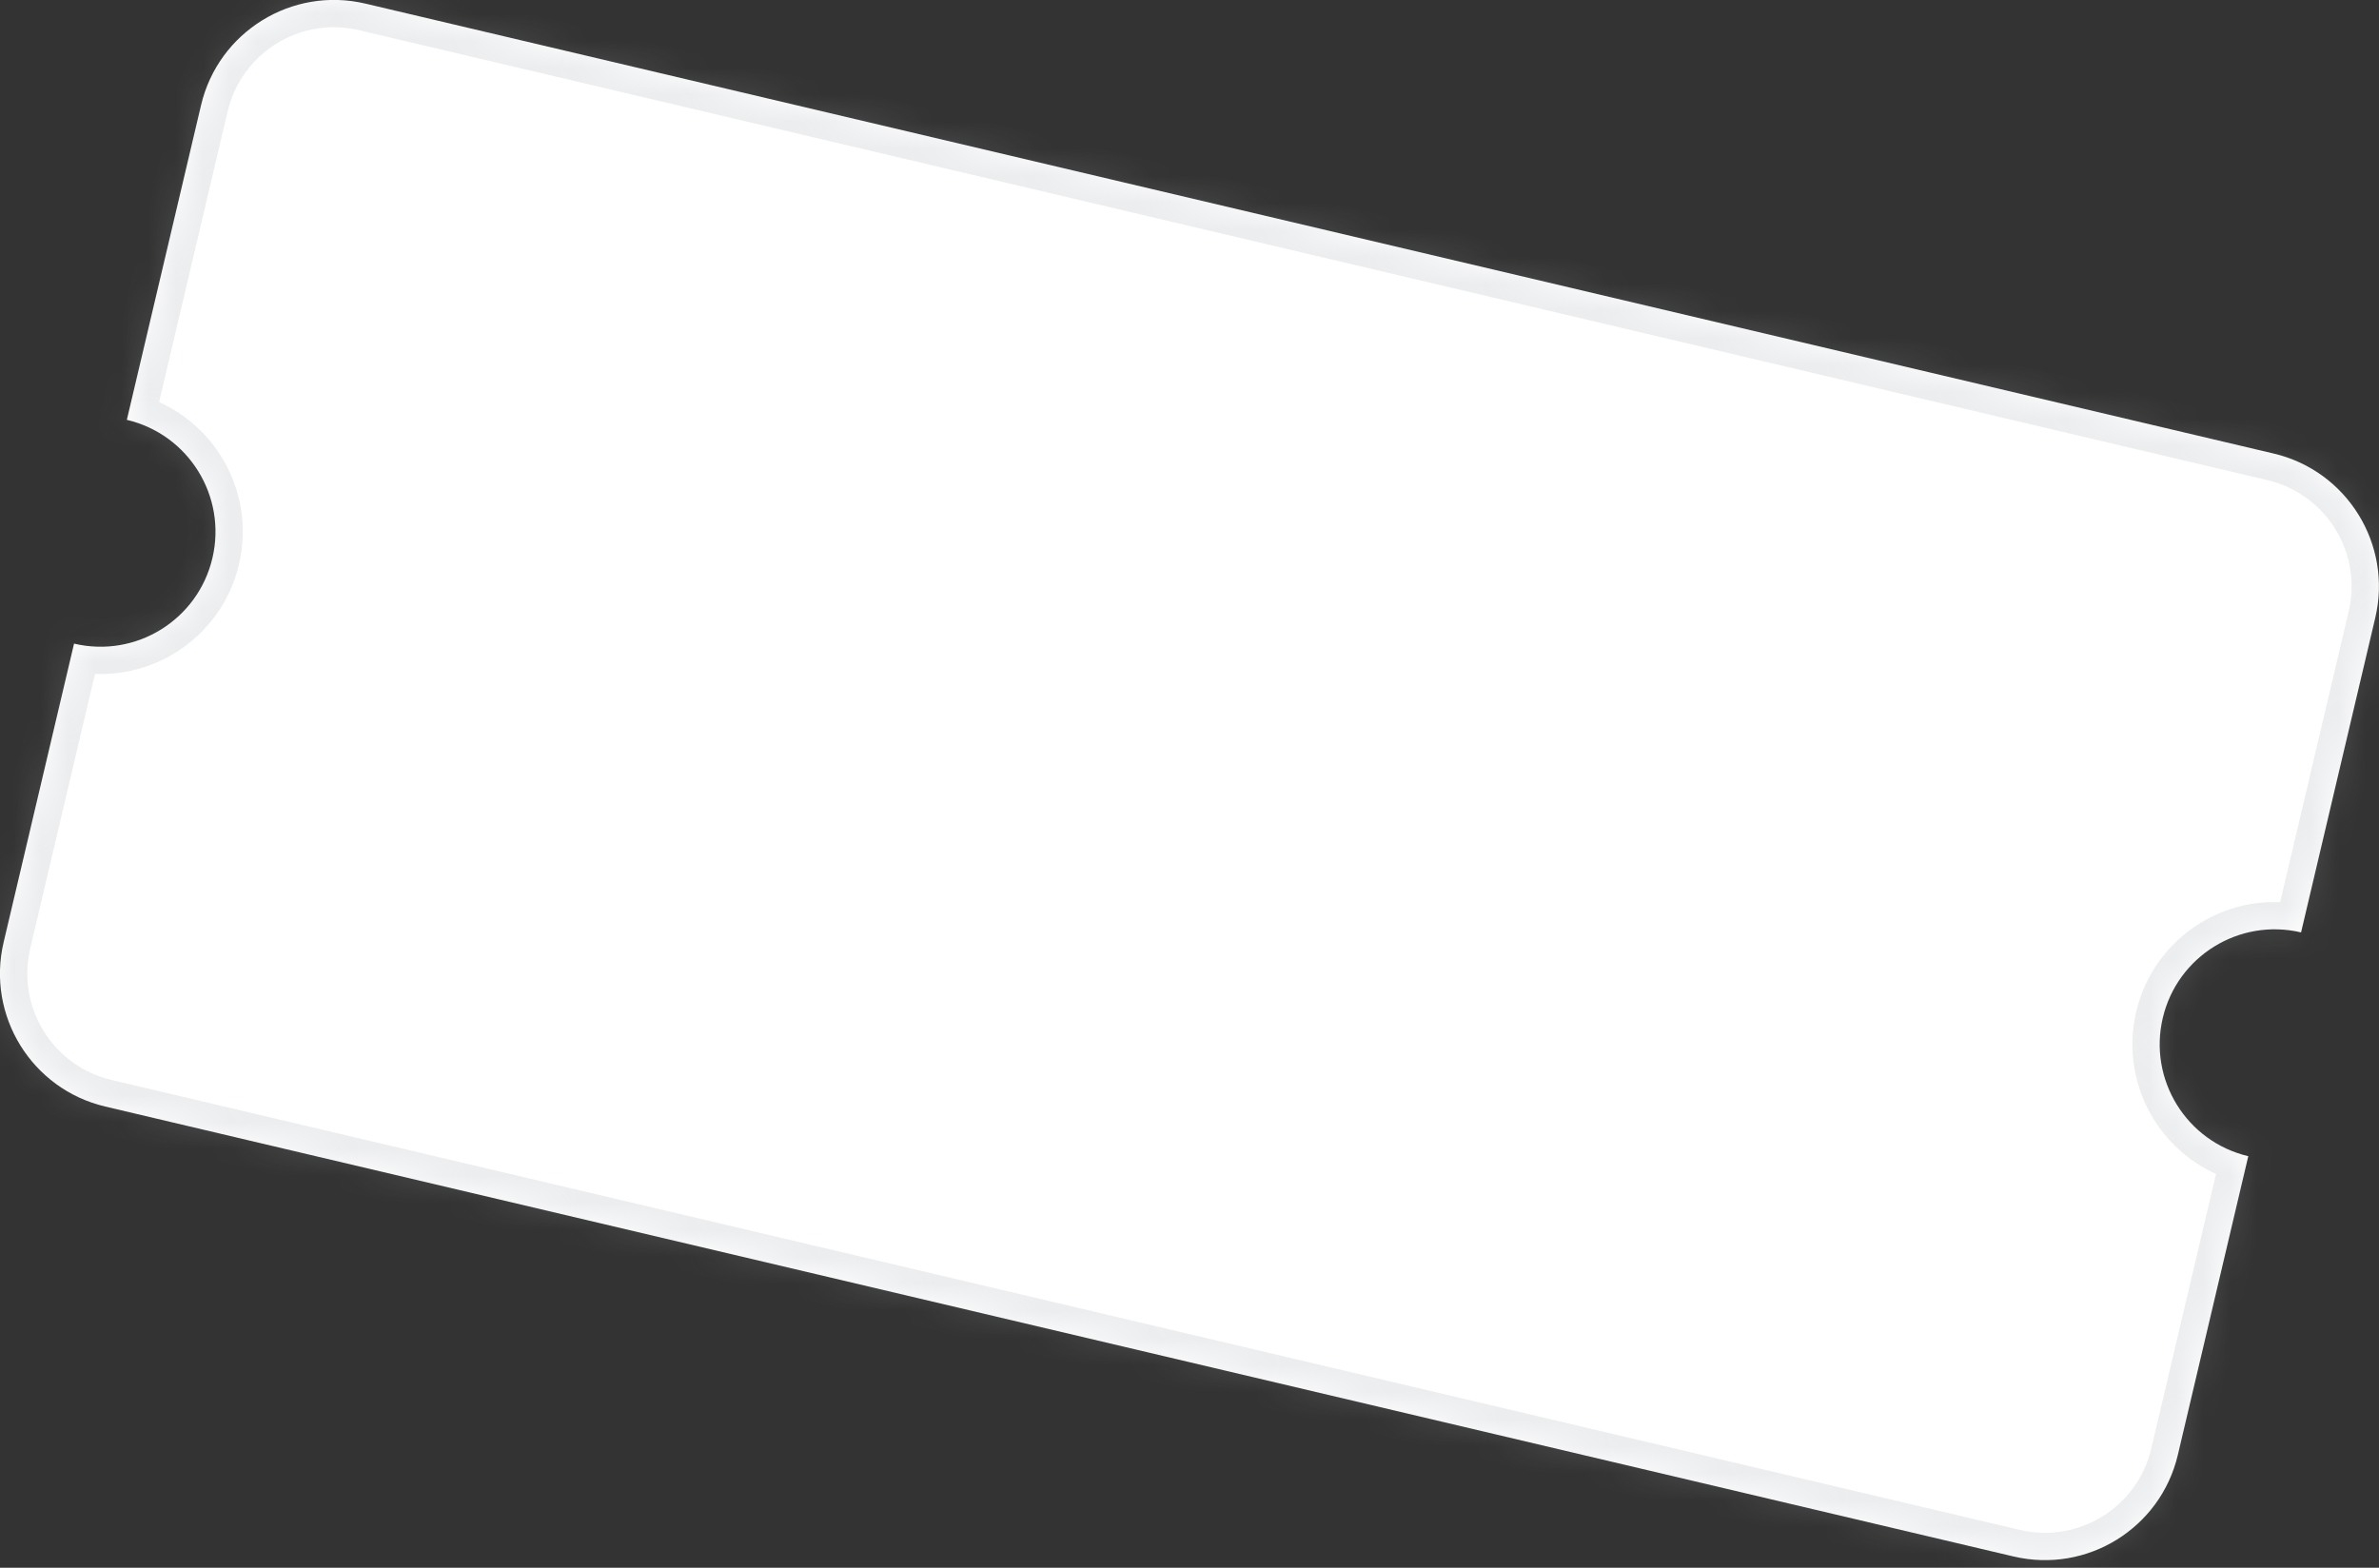 <svg width="88" height="58" viewBox="0 0 88 58" fill="none" xmlns="http://www.w3.org/2000/svg">
<rect x="0" y="0" width="88" height="58" fill="#333333" stroke="none"/>
<mask id="path-1-inside-1_2713_30239" fill="white">
<path fill-rule="evenodd" clip-rule="evenodd" d="M7.437 3.891C8.077 1.175 10.798 -0.507 13.514 0.133L84.104 16.779C86.82 17.419 88.502 20.14 87.862 22.856L85.117 34.495C82.831 33.957 80.541 35.373 80.002 37.659C79.463 39.945 80.879 42.235 83.165 42.774L80.559 53.825C79.919 56.541 77.198 58.223 74.482 57.583L3.892 40.937C1.176 40.297 -0.506 37.576 0.134 34.861L2.739 23.812C2.74 23.812 2.741 23.812 2.741 23.812C5.027 24.352 7.318 22.935 7.857 20.649C8.396 18.363 6.98 16.072 4.694 15.533C4.693 15.533 4.692 15.533 4.692 15.533L7.437 3.891Z"/>
</mask>
<path fill-rule="evenodd" clip-rule="evenodd" d="M7.437 3.891C8.077 1.175 10.798 -0.507 13.514 0.133L84.104 16.779C86.82 17.419 88.502 20.14 87.862 22.856L85.117 34.495C82.831 33.957 80.541 35.373 80.002 37.659C79.463 39.945 80.879 42.235 83.165 42.774L80.559 53.825C79.919 56.541 77.198 58.223 74.482 57.583L3.892 40.937C1.176 40.297 -0.506 37.576 0.134 34.861L2.739 23.812C2.74 23.812 2.741 23.812 2.741 23.812C5.027 24.352 7.318 22.935 7.857 20.649C8.396 18.363 6.98 16.072 4.694 15.533C4.693 15.533 4.692 15.533 4.692 15.533L7.437 3.891Z" fill="white"/>
<path d="M85.117 34.495L84.885 35.479L85.869 35.71L86.101 34.727L85.117 34.495ZM83.165 42.774L84.148 43.006L84.38 42.023L83.397 41.791L83.165 42.774ZM74.482 57.583L74.714 56.6L74.482 57.583ZM3.892 40.937L3.66 41.921L3.892 40.937ZM0.134 34.861L1.117 35.092L0.134 34.861ZM2.739 23.812L2.971 22.828L1.988 22.597L1.756 23.58L2.739 23.812ZM4.692 15.533L3.708 15.301L3.476 16.284L4.46 16.516L4.692 15.533ZM13.745 -0.85C10.487 -1.619 7.222 0.4 6.453 3.659L8.42 4.123C8.933 1.95 11.109 0.604 13.282 1.117L13.745 -0.85ZM84.336 15.796L13.745 -0.85L13.282 1.117L83.872 17.763L84.336 15.796ZM88.845 23.088C89.614 19.829 87.595 16.564 84.336 15.796L83.872 17.763C86.045 18.275 87.391 20.451 86.878 22.624L88.845 23.088ZM86.101 34.727L88.845 23.088L86.878 22.624L84.134 34.263L86.101 34.727ZM80.986 37.891C81.397 36.148 83.143 35.068 84.885 35.479L85.349 33.512C82.52 32.845 79.686 34.598 79.019 37.427L80.986 37.891ZM83.397 41.791C81.654 41.379 80.575 39.633 80.986 37.891L79.019 37.427C78.352 40.256 80.104 43.09 82.933 43.758L83.397 41.791ZM81.542 54.057L84.148 43.006L82.181 42.542L79.576 53.593L81.542 54.057ZM74.25 58.566C77.509 59.335 80.774 57.316 81.542 54.057L79.576 53.593C79.063 55.766 76.887 57.112 74.714 56.6L74.25 58.566ZM3.66 41.921L74.25 58.566L74.714 56.6L4.124 39.954L3.66 41.921ZM-0.849 34.629C-1.618 37.887 0.401 41.152 3.66 41.921L4.124 39.954C1.951 39.441 0.605 37.265 1.117 35.092L-0.849 34.629ZM1.756 23.58L-0.849 34.629L1.117 35.092L3.723 24.044L1.756 23.58ZM2.973 22.829C2.973 22.829 2.973 22.829 2.972 22.829C2.972 22.829 2.972 22.828 2.971 22.828L2.507 24.795C2.508 24.795 2.508 24.796 2.508 24.796C2.509 24.796 2.509 24.796 2.509 24.796L2.973 22.829ZM6.874 20.417C6.462 22.16 4.716 23.24 2.973 22.829L2.509 24.796C5.339 25.463 8.173 23.71 8.84 20.881L6.874 20.417ZM4.462 16.517C6.205 16.928 7.285 18.674 6.874 20.417L8.84 20.881C9.508 18.052 7.755 15.217 4.925 14.55L4.462 16.517ZM4.46 16.516C4.46 16.516 4.46 16.516 4.46 16.516C4.46 16.516 4.46 16.516 4.46 16.516C4.46 16.516 4.46 16.516 4.46 16.516C4.46 16.516 4.46 16.516 4.46 16.516C4.46 16.516 4.46 16.516 4.46 16.516C4.46 16.516 4.46 16.516 4.46 16.516C4.46 16.516 4.46 16.516 4.46 16.516C4.46 16.516 4.46 16.516 4.46 16.516C4.46 16.516 4.46 16.516 4.46 16.516C4.46 16.516 4.46 16.516 4.46 16.516C4.46 16.516 4.46 16.516 4.46 16.516C4.46 16.516 4.46 16.516 4.46 16.516C4.46 16.516 4.46 16.516 4.46 16.516C4.46 16.516 4.46 16.516 4.46 16.516C4.46 16.516 4.46 16.516 4.46 16.516C4.46 16.516 4.46 16.516 4.46 16.516C4.46 16.516 4.46 16.516 4.46 16.516C4.46 16.516 4.46 16.516 4.46 16.516C4.46 16.516 4.46 16.516 4.46 16.516C4.46 16.516 4.46 16.516 4.46 16.516C4.46 16.516 4.46 16.516 4.46 16.516C4.46 16.516 4.46 16.516 4.46 16.516C4.46 16.516 4.46 16.516 4.46 16.516C4.46 16.516 4.46 16.516 4.46 16.516C4.46 16.516 4.46 16.516 4.46 16.516C4.46 16.516 4.46 16.516 4.46 16.516C4.46 16.516 4.46 16.516 4.46 16.516C4.46 16.516 4.46 16.516 4.46 16.516C4.46 16.516 4.46 16.516 4.46 16.516C4.46 16.516 4.46 16.516 4.46 16.516C4.46 16.516 4.46 16.516 4.46 16.516C4.46 16.516 4.46 16.516 4.46 16.516C4.46 16.516 4.46 16.516 4.46 16.516C4.46 16.516 4.46 16.516 4.46 16.516C4.46 16.516 4.46 16.516 4.46 16.516C4.46 16.516 4.46 16.516 4.46 16.516C4.46 16.516 4.46 16.516 4.46 16.516C4.46 16.516 4.46 16.516 4.46 16.516C4.46 16.516 4.46 16.516 4.46 16.516C4.46 16.516 4.46 16.516 4.46 16.516C4.46 16.516 4.46 16.516 4.46 16.516C4.46 16.516 4.46 16.516 4.46 16.516C4.46 16.516 4.46 16.516 4.46 16.516C4.46 16.516 4.46 16.516 4.46 16.516C4.46 16.516 4.46 16.516 4.46 16.516C4.46 16.516 4.46 16.516 4.46 16.516C4.46 16.516 4.46 16.516 4.46 16.516C4.46 16.516 4.46 16.516 4.46 16.516C4.46 16.516 4.46 16.516 4.46 16.516C4.46 16.516 4.46 16.516 4.46 16.516C4.46 16.516 4.46 16.516 4.46 16.516C4.46 16.516 4.46 16.516 4.46 16.516C4.46 16.516 4.46 16.516 4.46 16.516C4.46 16.516 4.46 16.516 4.46 16.516C4.46 16.516 4.46 16.516 4.46 16.516C4.46 16.516 4.46 16.516 4.46 16.516C4.46 16.516 4.46 16.516 4.46 16.516C4.46 16.516 4.46 16.516 4.46 16.516C4.46 16.516 4.46 16.516 4.46 16.516C4.46 16.516 4.46 16.516 4.46 16.516C4.46 16.516 4.46 16.516 4.46 16.516C4.46 16.516 4.46 16.516 4.46 16.516C4.46 16.516 4.46 16.516 4.46 16.516C4.46 16.516 4.46 16.516 4.46 16.516C4.46 16.516 4.46 16.516 4.46 16.516C4.46 16.516 4.46 16.516 4.46 16.516C4.46 16.516 4.46 16.516 4.46 16.516C4.46 16.516 4.46 16.516 4.46 16.516C4.46 16.516 4.46 16.516 4.46 16.516C4.46 16.516 4.46 16.516 4.46 16.516C4.46 16.516 4.46 16.516 4.46 16.516C4.46 16.516 4.46 16.516 4.46 16.516C4.46 16.516 4.46 16.516 4.46 16.516C4.46 16.516 4.46 16.516 4.46 16.516C4.46 16.516 4.46 16.516 4.46 16.516C4.46 16.516 4.46 16.516 4.46 16.516C4.46 16.516 4.46 16.516 4.46 16.516C4.46 16.516 4.46 16.516 4.46 16.516C4.46 16.516 4.46 16.516 4.46 16.516C4.46 16.516 4.46 16.516 4.46 16.516C4.46 16.516 4.46 16.516 4.46 16.516C4.46 16.516 4.46 16.516 4.46 16.516C4.46 16.516 4.46 16.516 4.46 16.516C4.46 16.516 4.46 16.516 4.46 16.516C4.46 16.516 4.46 16.516 4.46 16.516C4.46 16.516 4.46 16.516 4.46 16.516C4.46 16.516 4.46 16.516 4.46 16.516C4.46 16.516 4.46 16.516 4.46 16.516C4.46 16.516 4.46 16.516 4.46 16.516C4.46 16.516 4.46 16.516 4.46 16.516C4.46 16.516 4.46 16.516 4.46 16.516C4.46 16.516 4.46 16.516 4.46 16.516C4.46 16.516 4.46 16.516 4.46 16.516C4.46 16.516 4.46 16.516 4.46 16.516C4.46 16.516 4.46 16.516 4.46 16.516C4.46 16.516 4.46 16.516 4.46 16.516C4.46 16.516 4.46 16.516 4.46 16.516C4.46 16.516 4.46 16.516 4.46 16.516C4.46 16.516 4.46 16.516 4.46 16.516C4.46 16.516 4.46 16.516 4.46 16.516C4.46 16.516 4.46 16.516 4.46 16.516C4.46 16.516 4.46 16.516 4.46 16.516C4.46 16.516 4.46 16.516 4.46 16.516C4.46 16.516 4.46 16.516 4.46 16.516C4.46 16.516 4.46 16.516 4.46 16.516C4.46 16.516 4.46 16.516 4.46 16.516C4.46 16.516 4.46 16.516 4.46 16.516C4.46 16.516 4.46 16.516 4.46 16.516C4.46 16.516 4.46 16.516 4.46 16.516C4.46 16.516 4.46 16.516 4.46 16.516C4.46 16.516 4.46 16.516 4.46 16.516C4.46 16.516 4.46 16.516 4.46 16.516C4.46 16.516 4.46 16.516 4.46 16.516C4.46 16.516 4.46 16.516 4.46 16.516C4.46 16.516 4.46 16.516 4.46 16.516C4.46 16.516 4.46 16.516 4.46 16.516C4.46 16.516 4.46 16.516 4.46 16.516C4.46 16.516 4.46 16.516 4.46 16.516C4.46 16.516 4.46 16.516 4.46 16.516C4.46 16.516 4.46 16.516 4.46 16.516C4.46 16.516 4.46 16.516 4.46 16.516C4.46 16.516 4.46 16.516 4.46 16.516C4.46 16.516 4.46 16.516 4.46 16.516C4.46 16.516 4.46 16.516 4.46 16.516C4.46 16.516 4.46 16.516 4.46 16.516C4.46 16.516 4.46 16.516 4.46 16.516C4.46 16.516 4.46 16.516 4.46 16.516C4.46 16.516 4.46 16.516 4.46 16.516C4.46 16.516 4.46 16.516 4.46 16.516C4.46 16.516 4.46 16.516 4.46 16.516C4.46 16.516 4.46 16.516 4.46 16.516C4.46 16.516 4.46 16.516 4.46 16.516C4.46 16.516 4.46 16.516 4.46 16.516C4.46 16.516 4.46 16.516 4.46 16.516C4.46 16.516 4.46 16.516 4.46 16.516C4.46 16.516 4.46 16.516 4.46 16.516C4.46 16.516 4.46 16.516 4.46 16.516C4.46 16.516 4.46 16.516 4.46 16.516C4.46 16.516 4.46 16.516 4.46 16.516C4.46 16.516 4.46 16.516 4.46 16.516C4.46 16.516 4.46 16.516 4.46 16.516C4.46 16.516 4.46 16.516 4.46 16.516C4.46 16.516 4.46 16.516 4.46 16.516C4.46 16.516 4.46 16.516 4.46 16.516C4.46 16.516 4.46 16.516 4.46 16.516C4.46 16.516 4.46 16.516 4.46 16.516C4.46 16.516 4.46 16.516 4.46 16.516C4.46 16.516 4.46 16.516 4.46 16.516C4.46 16.516 4.46 16.516 4.46 16.516C4.46 16.516 4.46 16.516 4.46 16.516C4.46 16.516 4.46 16.516 4.46 16.516C4.46 16.516 4.46 16.516 4.46 16.516C4.46 16.516 4.46 16.516 4.46 16.516C4.46 16.516 4.46 16.516 4.46 16.516C4.46 16.516 4.46 16.516 4.46 16.516C4.46 16.516 4.46 16.516 4.46 16.516C4.46 16.516 4.46 16.516 4.46 16.516C4.46 16.516 4.46 16.516 4.46 16.516C4.46 16.516 4.46 16.516 4.46 16.516C4.46 16.516 4.46 16.516 4.46 16.516C4.46 16.516 4.46 16.516 4.46 16.516C4.46 16.516 4.46 16.516 4.46 16.516C4.46 16.516 4.46 16.516 4.46 16.516C4.46 16.516 4.46 16.516 4.46 16.516C4.46 16.516 4.46 16.516 4.46 16.516C4.46 16.516 4.46 16.516 4.46 16.516C4.46 16.516 4.46 16.516 4.46 16.516C4.46 16.516 4.46 16.516 4.46 16.516C4.46 16.516 4.46 16.516 4.46 16.516C4.46 16.516 4.46 16.516 4.46 16.516C4.46 16.516 4.46 16.516 4.46 16.516C4.46 16.516 4.46 16.516 4.46 16.516C4.46 16.516 4.46 16.516 4.46 16.516C4.46 16.516 4.46 16.516 4.46 16.516C4.46 16.516 4.46 16.516 4.46 16.516C4.46 16.516 4.46 16.516 4.46 16.516C4.46 16.516 4.46 16.516 4.46 16.516C4.46 16.516 4.46 16.516 4.46 16.516C4.46 16.516 4.46 16.516 4.46 16.516C4.46 16.516 4.46 16.516 4.46 16.516C4.46 16.516 4.46 16.516 4.46 16.516C4.46 16.516 4.46 16.516 4.46 16.516C4.46 16.516 4.46 16.516 4.46 16.516C4.46 16.516 4.46 16.516 4.46 16.516C4.46 16.516 4.46 16.516 4.46 16.516C4.46 16.516 4.46 16.516 4.46 16.516C4.46 16.516 4.46 16.516 4.46 16.516C4.46 16.516 4.46 16.516 4.46 16.516C4.46 16.516 4.46 16.516 4.46 16.516C4.46 16.516 4.46 16.516 4.46 16.516C4.46 16.516 4.46 16.516 4.46 16.516C4.46 16.516 4.46 16.516 4.46 16.516C4.46 16.516 4.46 16.516 4.46 16.517C4.46 16.517 4.46 16.517 4.46 16.517C4.46 16.517 4.46 16.517 4.46 16.517C4.46 16.517 4.46 16.517 4.46 16.517C4.46 16.517 4.46 16.517 4.46 16.517C4.46 16.517 4.46 16.517 4.46 16.517C4.46 16.517 4.46 16.517 4.46 16.517C4.46 16.517 4.46 16.517 4.46 16.517C4.46 16.517 4.46 16.517 4.46 16.517C4.46 16.517 4.46 16.517 4.46 16.517C4.46 16.517 4.46 16.517 4.46 16.517C4.46 16.517 4.46 16.517 4.46 16.517C4.46 16.517 4.46 16.517 4.46 16.517C4.46 16.517 4.46 16.517 4.46 16.517C4.46 16.517 4.46 16.517 4.46 16.517C4.46 16.517 4.46 16.517 4.46 16.517C4.46 16.517 4.46 16.517 4.46 16.517C4.46 16.517 4.46 16.517 4.46 16.517C4.46 16.517 4.46 16.517 4.46 16.517C4.46 16.517 4.46 16.517 4.46 16.517C4.46 16.517 4.46 16.517 4.46 16.517C4.461 16.517 4.461 16.517 4.461 16.517C4.461 16.517 4.461 16.517 4.461 16.517C4.461 16.517 4.461 16.517 4.461 16.517C4.461 16.517 4.461 16.517 4.461 16.517C4.461 16.517 4.461 16.517 4.461 16.517C4.461 16.517 4.461 16.517 4.461 16.517C4.461 16.517 4.461 16.517 4.461 16.517C4.461 16.517 4.461 16.517 4.461 16.517C4.461 16.517 4.461 16.517 4.461 16.517C4.461 16.517 4.461 16.517 4.461 16.517C4.461 16.517 4.461 16.517 4.461 16.517C4.461 16.517 4.461 16.517 4.461 16.517C4.461 16.517 4.461 16.517 4.461 16.517C4.461 16.517 4.461 16.517 4.461 16.517C4.461 16.517 4.461 16.517 4.461 16.517C4.461 16.517 4.461 16.517 4.461 16.517C4.461 16.517 4.461 16.517 4.461 16.517C4.461 16.517 4.461 16.517 4.461 16.517C4.461 16.517 4.461 16.517 4.461 16.517C4.461 16.517 4.461 16.517 4.461 16.517C4.461 16.517 4.461 16.517 4.461 16.517C4.461 16.517 4.461 16.517 4.461 16.517C4.461 16.517 4.461 16.517 4.461 16.517C4.461 16.517 4.461 16.517 4.461 16.517C4.461 16.517 4.461 16.517 4.461 16.517C4.461 16.517 4.461 16.517 4.461 16.517C4.461 16.517 4.461 16.517 4.461 16.517C4.461 16.517 4.461 16.517 4.461 16.517C4.461 16.517 4.461 16.517 4.461 16.517C4.461 16.517 4.461 16.517 4.461 16.517C4.461 16.517 4.461 16.517 4.461 16.517C4.461 16.517 4.461 16.517 4.461 16.517C4.461 16.517 4.461 16.517 4.461 16.517C4.461 16.517 4.461 16.517 4.461 16.517C4.461 16.517 4.461 16.517 4.461 16.517C4.461 16.517 4.461 16.517 4.461 16.517C4.461 16.517 4.461 16.517 4.461 16.517C4.461 16.517 4.461 16.517 4.461 16.517C4.461 16.517 4.461 16.517 4.461 16.517C4.461 16.517 4.461 16.517 4.461 16.517C4.461 16.517 4.461 16.517 4.461 16.517C4.461 16.517 4.461 16.517 4.461 16.517C4.461 16.517 4.461 16.517 4.461 16.517C4.461 16.517 4.461 16.517 4.461 16.517C4.461 16.517 4.461 16.517 4.461 16.517C4.461 16.517 4.461 16.517 4.461 16.517C4.461 16.517 4.461 16.517 4.461 16.517C4.461 16.517 4.461 16.517 4.461 16.517C4.461 16.517 4.461 16.517 4.461 16.517C4.461 16.517 4.461 16.517 4.461 16.517C4.461 16.517 4.461 16.517 4.461 16.517C4.461 16.517 4.461 16.517 4.461 16.517C4.461 16.517 4.461 16.517 4.461 16.517C4.461 16.517 4.461 16.517 4.461 16.517C4.461 16.517 4.461 16.517 4.461 16.517C4.461 16.517 4.461 16.517 4.461 16.517C4.461 16.517 4.461 16.517 4.461 16.517C4.461 16.517 4.461 16.517 4.461 16.517C4.461 16.517 4.461 16.517 4.461 16.517C4.461 16.517 4.461 16.517 4.461 16.517C4.461 16.517 4.461 16.517 4.461 16.517C4.461 16.517 4.461 16.517 4.461 16.517C4.461 16.517 4.461 16.517 4.461 16.517C4.461 16.517 4.461 16.517 4.461 16.517C4.461 16.517 4.461 16.517 4.461 16.517C4.461 16.517 4.461 16.517 4.461 16.517C4.461 16.517 4.461 16.517 4.461 16.517C4.461 16.517 4.461 16.517 4.461 16.517C4.461 16.517 4.461 16.517 4.461 16.517C4.461 16.517 4.461 16.517 4.461 16.517C4.461 16.517 4.461 16.517 4.461 16.517C4.461 16.517 4.461 16.517 4.461 16.517C4.461 16.517 4.461 16.517 4.461 16.517C4.461 16.517 4.461 16.517 4.461 16.517C4.461 16.517 4.461 16.517 4.461 16.517C4.461 16.517 4.461 16.517 4.461 16.517C4.461 16.517 4.461 16.517 4.461 16.517C4.461 16.517 4.461 16.517 4.461 16.517C4.461 16.517 4.461 16.517 4.461 16.517C4.461 16.517 4.461 16.517 4.461 16.517C4.461 16.517 4.461 16.517 4.461 16.517C4.461 16.517 4.461 16.517 4.461 16.517C4.461 16.517 4.461 16.517 4.461 16.517C4.461 16.517 4.461 16.517 4.461 16.517C4.461 16.517 4.461 16.517 4.461 16.517C4.461 16.517 4.461 16.517 4.461 16.517C4.461 16.517 4.461 16.517 4.461 16.517C4.461 16.517 4.461 16.517 4.461 16.517C4.461 16.517 4.461 16.517 4.461 16.517C4.461 16.517 4.461 16.517 4.461 16.517C4.461 16.517 4.461 16.517 4.461 16.517C4.461 16.517 4.461 16.517 4.461 16.517C4.461 16.517 4.461 16.517 4.461 16.517C4.461 16.517 4.461 16.517 4.461 16.517C4.461 16.517 4.461 16.517 4.461 16.517C4.461 16.517 4.461 16.517 4.461 16.517C4.461 16.517 4.461 16.517 4.461 16.517C4.461 16.517 4.461 16.517 4.461 16.517C4.461 16.517 4.461 16.517 4.461 16.517C4.461 16.517 4.461 16.517 4.461 16.517C4.461 16.517 4.461 16.517 4.461 16.517C4.461 16.517 4.461 16.517 4.461 16.517C4.461 16.517 4.461 16.517 4.461 16.517C4.461 16.517 4.461 16.517 4.461 16.517C4.461 16.517 4.461 16.517 4.461 16.517C4.461 16.517 4.461 16.517 4.461 16.517C4.461 16.517 4.461 16.517 4.461 16.517C4.461 16.517 4.461 16.517 4.461 16.517C4.461 16.517 4.461 16.517 4.461 16.517C4.461 16.517 4.461 16.517 4.461 16.517C4.461 16.517 4.461 16.517 4.461 16.517C4.461 16.517 4.461 16.517 4.461 16.517C4.461 16.517 4.461 16.517 4.461 16.517C4.461 16.517 4.461 16.517 4.461 16.517C4.461 16.517 4.461 16.517 4.461 16.517C4.461 16.517 4.461 16.517 4.461 16.517C4.461 16.517 4.461 16.517 4.461 16.517C4.461 16.517 4.461 16.517 4.461 16.517C4.461 16.517 4.461 16.517 4.461 16.517C4.461 16.517 4.461 16.517 4.461 16.517C4.461 16.517 4.461 16.517 4.461 16.517C4.461 16.517 4.461 16.517 4.461 16.517C4.461 16.517 4.461 16.517 4.461 16.517C4.461 16.517 4.461 16.517 4.461 16.517C4.461 16.517 4.461 16.517 4.461 16.517C4.461 16.517 4.461 16.517 4.461 16.517C4.461 16.517 4.461 16.517 4.461 16.517C4.461 16.517 4.461 16.517 4.461 16.517C4.461 16.517 4.461 16.517 4.461 16.517C4.461 16.517 4.461 16.517 4.461 16.517C4.461 16.517 4.461 16.517 4.461 16.517C4.461 16.517 4.461 16.517 4.461 16.517C4.461 16.517 4.461 16.517 4.461 16.517C4.461 16.517 4.461 16.517 4.461 16.517C4.461 16.517 4.461 16.517 4.461 16.517C4.461 16.517 4.461 16.517 4.461 16.517C4.461 16.517 4.461 16.517 4.461 16.517C4.461 16.517 4.461 16.517 4.461 16.517C4.461 16.517 4.461 16.517 4.461 16.517C4.461 16.517 4.461 16.517 4.461 16.517C4.461 16.517 4.461 16.517 4.461 16.517C4.461 16.517 4.461 16.517 4.461 16.517C4.461 16.517 4.461 16.517 4.461 16.517C4.461 16.517 4.461 16.517 4.461 16.517C4.461 16.517 4.461 16.517 4.461 16.517C4.461 16.517 4.461 16.517 4.461 16.517C4.461 16.517 4.461 16.517 4.461 16.517C4.461 16.517 4.461 16.517 4.461 16.517C4.461 16.517 4.461 16.517 4.461 16.517C4.461 16.517 4.461 16.517 4.461 16.517C4.461 16.517 4.461 16.517 4.461 16.517C4.461 16.517 4.461 16.517 4.461 16.517C4.461 16.517 4.461 16.517 4.461 16.517C4.461 16.517 4.461 16.517 4.461 16.517C4.461 16.517 4.461 16.517 4.461 16.517C4.461 16.517 4.461 16.517 4.461 16.517C4.461 16.517 4.461 16.517 4.461 16.517C4.461 16.517 4.461 16.517 4.461 16.517C4.461 16.517 4.461 16.517 4.461 16.517C4.461 16.517 4.461 16.517 4.461 16.517C4.461 16.517 4.461 16.517 4.461 16.517C4.461 16.517 4.461 16.517 4.461 16.517C4.461 16.517 4.461 16.517 4.461 16.517C4.461 16.517 4.461 16.517 4.461 16.517C4.461 16.517 4.461 16.517 4.461 16.517C4.461 16.517 4.461 16.517 4.461 16.517C4.461 16.517 4.461 16.517 4.461 16.517C4.461 16.517 4.461 16.517 4.461 16.517C4.461 16.517 4.461 16.517 4.461 16.517C4.461 16.517 4.461 16.517 4.461 16.517C4.461 16.517 4.461 16.517 4.461 16.517C4.461 16.517 4.461 16.517 4.461 16.517C4.461 16.517 4.461 16.517 4.461 16.517C4.461 16.517 4.461 16.517 4.461 16.517C4.461 16.517 4.461 16.517 4.461 16.517C4.461 16.517 4.461 16.517 4.461 16.517C4.461 16.517 4.461 16.517 4.461 16.517C4.461 16.517 4.461 16.517 4.461 16.517C4.461 16.517 4.461 16.517 4.461 16.517C4.461 16.517 4.461 16.517 4.461 16.517C4.461 16.517 4.461 16.517 4.461 16.517C4.461 16.517 4.461 16.517 4.461 16.517C4.461 16.517 4.461 16.517 4.461 16.517C4.461 16.517 4.461 16.517 4.461 16.517C4.461 16.517 4.461 16.517 4.461 16.517C4.461 16.517 4.461 16.517 4.461 16.517C4.461 16.517 4.461 16.517 4.461 16.517C4.461 16.517 4.461 16.517 4.461 16.517C4.461 16.517 4.461 16.517 4.461 16.517C4.461 16.517 4.461 16.517 4.461 16.517C4.461 16.517 4.461 16.517 4.461 16.517C4.461 16.517 4.461 16.517 4.461 16.517C4.461 16.517 4.461 16.517 4.461 16.517C4.461 16.517 4.461 16.517 4.461 16.517C4.461 16.517 4.461 16.517 4.461 16.517C4.461 16.517 4.461 16.517 4.461 16.517C4.461 16.517 4.461 16.517 4.461 16.517C4.461 16.517 4.461 16.517 4.461 16.517C4.461 16.517 4.461 16.517 4.461 16.517C4.461 16.517 4.461 16.517 4.461 16.517C4.461 16.517 4.461 16.517 4.461 16.517C4.461 16.517 4.461 16.517 4.461 16.517C4.461 16.517 4.461 16.517 4.461 16.517C4.461 16.517 4.461 16.517 4.461 16.517C4.461 16.517 4.461 16.517 4.461 16.517C4.461 16.517 4.461 16.517 4.461 16.517C4.461 16.517 4.461 16.517 4.461 16.517C4.461 16.517 4.461 16.517 4.461 16.517C4.461 16.517 4.461 16.517 4.461 16.517C4.461 16.517 4.461 16.517 4.461 16.517C4.461 16.517 4.461 16.517 4.461 16.517C4.461 16.517 4.461 16.517 4.461 16.517C4.461 16.517 4.461 16.517 4.461 16.517C4.461 16.517 4.461 16.517 4.461 16.517C4.461 16.517 4.461 16.517 4.461 16.517C4.461 16.517 4.461 16.517 4.461 16.517C4.461 16.517 4.461 16.517 4.461 16.517C4.461 16.517 4.461 16.517 4.461 16.517C4.461 16.517 4.461 16.517 4.461 16.517C4.461 16.517 4.461 16.517 4.461 16.517C4.461 16.517 4.461 16.517 4.461 16.517C4.461 16.517 4.461 16.517 4.461 16.517C4.461 16.517 4.461 16.517 4.461 16.517C4.461 16.517 4.461 16.517 4.461 16.517C4.461 16.517 4.461 16.517 4.461 16.517C4.461 16.517 4.461 16.517 4.461 16.517C4.461 16.517 4.461 16.517 4.461 16.517C4.461 16.517 4.461 16.517 4.461 16.517C4.461 16.517 4.461 16.517 4.461 16.517C4.461 16.517 4.461 16.517 4.461 16.517C4.461 16.517 4.461 16.517 4.461 16.517C4.461 16.517 4.461 16.517 4.461 16.517C4.461 16.517 4.461 16.517 4.461 16.517C4.461 16.517 4.461 16.517 4.461 16.517C4.461 16.517 4.461 16.517 4.461 16.517C4.461 16.517 4.461 16.517 4.461 16.517C4.461 16.517 4.461 16.517 4.461 16.517C4.461 16.517 4.461 16.517 4.461 16.517C4.461 16.517 4.461 16.517 4.461 16.517C4.461 16.517 4.461 16.517 4.461 16.517C4.461 16.517 4.461 16.517 4.461 16.517C4.461 16.517 4.461 16.517 4.461 16.517C4.461 16.517 4.461 16.517 4.461 16.517C4.461 16.517 4.461 16.517 4.461 16.517C4.461 16.517 4.461 16.517 4.461 16.517C4.461 16.517 4.461 16.517 4.461 16.517C4.461 16.517 4.461 16.517 4.461 16.517C4.461 16.517 4.461 16.517 4.461 16.517C4.461 16.517 4.461 16.517 4.461 16.517C4.461 16.517 4.461 16.517 4.461 16.517C4.461 16.517 4.461 16.517 4.461 16.517C4.461 16.517 4.461 16.517 4.461 16.517C4.461 16.517 4.461 16.517 4.461 16.517C4.461 16.517 4.461 16.517 4.461 16.517C4.461 16.517 4.461 16.517 4.461 16.517C4.461 16.517 4.461 16.517 4.461 16.517C4.461 16.517 4.461 16.517 4.461 16.517C4.461 16.517 4.461 16.517 4.461 16.517C4.461 16.517 4.462 16.517 4.462 16.517C4.462 16.517 4.462 16.517 4.462 16.517C4.462 16.517 4.462 16.517 4.462 16.517C4.462 16.517 4.462 16.517 4.462 16.517C4.462 16.517 4.462 16.517 4.462 16.517C4.462 16.517 4.462 16.517 4.462 16.517C4.462 16.517 4.462 16.517 4.462 16.517C4.462 16.517 4.462 16.517 4.462 16.517C4.462 16.517 4.462 16.517 4.462 16.517C4.462 16.517 4.462 16.517 4.462 16.517C4.462 16.517 4.462 16.517 4.462 16.517C4.462 16.517 4.462 16.517 4.462 16.517C4.462 16.517 4.462 16.517 4.462 16.517C4.462 16.517 4.462 16.517 4.462 16.517C4.462 16.517 4.462 16.517 4.462 16.517C4.462 16.517 4.462 16.517 4.462 16.517C4.462 16.517 4.462 16.517 4.462 16.517C4.462 16.517 4.462 16.517 4.462 16.517C4.462 16.517 4.462 16.517 4.462 16.517C4.462 16.517 4.462 16.517 4.462 16.517C4.462 16.517 4.462 16.517 4.462 16.517C4.462 16.517 4.462 16.517 4.462 16.517C4.462 16.517 4.462 16.517 4.462 16.517C4.462 16.517 4.462 16.517 4.462 16.517C4.462 16.517 4.462 16.517 4.462 16.517C4.462 16.517 4.462 16.517 4.462 16.517C4.462 16.517 4.462 16.517 4.462 16.517C4.462 16.517 4.462 16.517 4.462 16.517C4.462 16.517 4.462 16.517 4.462 16.517C4.462 16.517 4.462 16.517 4.462 16.517C4.462 16.517 4.462 16.517 4.462 16.517C4.462 16.517 4.462 16.517 4.462 16.517C4.462 16.517 4.462 16.517 4.462 16.517C4.462 16.517 4.462 16.517 4.462 16.517C4.462 16.517 4.462 16.517 4.462 16.517C4.462 16.517 4.462 16.517 4.462 16.517C4.462 16.517 4.462 16.517 4.462 16.517C4.462 16.517 4.462 16.517 4.462 16.517C4.462 16.517 4.462 16.517 4.462 16.517C4.462 16.517 4.462 16.517 4.462 16.517C4.462 16.517 4.462 16.517 4.462 16.517L4.925 14.55C4.925 14.55 4.925 14.55 4.925 14.55C4.925 14.55 4.925 14.55 4.925 14.55C4.925 14.55 4.925 14.55 4.925 14.55C4.925 14.55 4.925 14.55 4.925 14.55C4.925 14.55 4.925 14.55 4.925 14.55C4.925 14.55 4.925 14.55 4.925 14.55C4.925 14.55 4.925 14.55 4.925 14.55C4.925 14.55 4.925 14.55 4.925 14.55C4.925 14.55 4.925 14.55 4.925 14.55C4.925 14.55 4.925 14.55 4.925 14.55C4.925 14.55 4.925 14.55 4.925 14.55C4.925 14.55 4.925 14.55 4.925 14.55C4.925 14.55 4.925 14.55 4.925 14.55C4.925 14.55 4.925 14.55 4.925 14.55C4.925 14.55 4.925 14.55 4.925 14.55C4.925 14.55 4.925 14.55 4.925 14.55C4.925 14.55 4.925 14.55 4.925 14.55C4.925 14.55 4.925 14.55 4.925 14.55C4.925 14.55 4.925 14.55 4.925 14.55C4.925 14.55 4.925 14.55 4.925 14.55C4.925 14.55 4.925 14.55 4.925 14.55C4.925 14.55 4.925 14.55 4.925 14.55C4.925 14.55 4.925 14.55 4.925 14.55C4.925 14.55 4.925 14.55 4.925 14.55C4.925 14.55 4.925 14.55 4.925 14.55C4.925 14.55 4.925 14.55 4.925 14.55C4.925 14.55 4.925 14.55 4.925 14.55C4.925 14.55 4.925 14.55 4.925 14.55C4.925 14.55 4.925 14.55 4.925 14.55C4.925 14.55 4.925 14.55 4.925 14.55C4.925 14.55 4.925 14.55 4.925 14.55C4.925 14.55 4.925 14.55 4.925 14.55C4.925 14.55 4.925 14.55 4.925 14.55C4.925 14.55 4.925 14.55 4.925 14.55C4.925 14.55 4.925 14.55 4.925 14.55C4.925 14.55 4.925 14.55 4.925 14.55C4.925 14.55 4.925 14.55 4.925 14.55C4.925 14.55 4.925 14.55 4.925 14.55C4.925 14.55 4.925 14.55 4.925 14.55C4.925 14.55 4.925 14.55 4.925 14.55C4.925 14.55 4.925 14.55 4.925 14.55C4.925 14.55 4.925 14.55 4.925 14.55C4.925 14.55 4.925 14.55 4.925 14.55C4.925 14.55 4.925 14.55 4.925 14.55C4.925 14.55 4.925 14.55 4.925 14.55C4.925 14.55 4.925 14.55 4.925 14.55C4.925 14.55 4.925 14.55 4.925 14.55C4.925 14.55 4.925 14.55 4.925 14.55C4.925 14.55 4.925 14.55 4.925 14.55C4.925 14.55 4.925 14.55 4.925 14.55C4.925 14.55 4.925 14.55 4.925 14.55C4.925 14.55 4.925 14.55 4.925 14.55C4.925 14.55 4.925 14.55 4.925 14.55C4.925 14.55 4.925 14.55 4.925 14.55C4.925 14.55 4.925 14.55 4.925 14.55C4.925 14.55 4.925 14.55 4.925 14.55C4.925 14.55 4.925 14.55 4.925 14.55C4.925 14.55 4.925 14.55 4.925 14.55C4.925 14.55 4.925 14.55 4.925 14.55C4.925 14.55 4.925 14.55 4.925 14.55C4.925 14.55 4.925 14.55 4.925 14.55C4.925 14.55 4.925 14.55 4.925 14.55C4.925 14.55 4.925 14.55 4.925 14.55C4.925 14.55 4.925 14.55 4.925 14.55C4.925 14.55 4.925 14.55 4.925 14.55C4.925 14.55 4.925 14.55 4.925 14.55C4.925 14.55 4.925 14.55 4.925 14.55C4.925 14.55 4.925 14.55 4.925 14.55C4.925 14.55 4.925 14.55 4.925 14.55C4.925 14.55 4.925 14.55 4.925 14.55C4.925 14.55 4.925 14.55 4.925 14.55C4.925 14.55 4.925 14.55 4.925 14.55C4.925 14.55 4.925 14.55 4.925 14.55C4.925 14.55 4.925 14.55 4.925 14.55C4.925 14.55 4.925 14.55 4.925 14.55C4.925 14.55 4.925 14.55 4.925 14.55C4.925 14.55 4.925 14.55 4.925 14.55C4.925 14.55 4.925 14.55 4.925 14.55C4.925 14.55 4.925 14.55 4.925 14.55C4.925 14.55 4.925 14.55 4.925 14.55C4.925 14.55 4.925 14.55 4.925 14.55C4.925 14.55 4.925 14.55 4.925 14.55C4.925 14.55 4.925 14.55 4.925 14.55C4.925 14.55 4.925 14.55 4.925 14.55C4.925 14.55 4.925 14.55 4.925 14.55C4.925 14.55 4.925 14.55 4.925 14.55C4.925 14.55 4.925 14.55 4.925 14.55C4.925 14.55 4.925 14.55 4.925 14.55C4.925 14.55 4.925 14.55 4.925 14.55C4.925 14.55 4.925 14.55 4.925 14.55C4.925 14.55 4.925 14.55 4.925 14.55C4.925 14.55 4.925 14.55 4.925 14.55C4.925 14.55 4.925 14.55 4.925 14.55C4.925 14.55 4.925 14.55 4.925 14.55C4.925 14.55 4.925 14.55 4.925 14.55C4.925 14.55 4.925 14.55 4.925 14.55C4.925 14.55 4.925 14.55 4.925 14.55C4.925 14.55 4.925 14.55 4.925 14.55C4.925 14.55 4.925 14.55 4.925 14.55C4.925 14.55 4.925 14.55 4.925 14.55C4.925 14.55 4.925 14.55 4.925 14.55C4.925 14.55 4.925 14.55 4.925 14.55C4.925 14.55 4.925 14.55 4.925 14.55C4.925 14.55 4.925 14.55 4.925 14.55C4.925 14.55 4.925 14.55 4.925 14.55C4.925 14.55 4.925 14.55 4.925 14.55C4.925 14.55 4.925 14.55 4.925 14.55C4.925 14.55 4.925 14.55 4.925 14.55C4.925 14.55 4.925 14.55 4.925 14.55C4.925 14.55 4.925 14.55 4.925 14.55C4.925 14.55 4.925 14.55 4.925 14.55C4.925 14.55 4.925 14.55 4.925 14.55C4.925 14.55 4.925 14.55 4.925 14.55C4.925 14.55 4.925 14.55 4.925 14.55C4.925 14.55 4.925 14.55 4.925 14.55C4.925 14.55 4.925 14.55 4.925 14.55C4.925 14.55 4.925 14.55 4.925 14.55C4.925 14.55 4.925 14.55 4.925 14.55C4.925 14.55 4.925 14.55 4.925 14.55C4.925 14.55 4.925 14.55 4.925 14.55C4.925 14.55 4.925 14.55 4.925 14.55C4.925 14.55 4.925 14.55 4.925 14.55C4.925 14.55 4.925 14.55 4.925 14.55C4.925 14.55 4.925 14.55 4.925 14.55C4.925 14.55 4.925 14.55 4.925 14.55C4.925 14.55 4.925 14.55 4.925 14.55C4.925 14.55 4.925 14.55 4.925 14.55C4.925 14.55 4.925 14.55 4.925 14.55C4.925 14.55 4.925 14.55 4.925 14.55C4.925 14.55 4.925 14.55 4.925 14.55C4.925 14.55 4.925 14.55 4.925 14.55C4.925 14.55 4.925 14.55 4.925 14.55C4.925 14.55 4.925 14.55 4.925 14.55C4.925 14.55 4.925 14.55 4.925 14.55C4.925 14.55 4.925 14.55 4.925 14.55C4.925 14.55 4.925 14.55 4.925 14.55C4.925 14.55 4.925 14.55 4.925 14.55C4.925 14.55 4.925 14.55 4.925 14.55C4.925 14.55 4.925 14.55 4.925 14.55C4.925 14.55 4.925 14.55 4.925 14.55C4.925 14.55 4.925 14.55 4.925 14.55C4.925 14.55 4.925 14.55 4.925 14.55C4.925 14.55 4.925 14.55 4.925 14.55C4.925 14.55 4.925 14.55 4.925 14.55C4.925 14.55 4.925 14.55 4.925 14.55C4.925 14.55 4.925 14.55 4.925 14.55C4.925 14.55 4.925 14.55 4.925 14.55C4.925 14.55 4.925 14.55 4.925 14.55C4.925 14.55 4.925 14.55 4.925 14.55C4.925 14.55 4.925 14.55 4.925 14.55C4.925 14.55 4.925 14.55 4.925 14.55C4.925 14.55 4.925 14.55 4.925 14.55C4.925 14.55 4.925 14.55 4.925 14.55C4.925 14.55 4.925 14.55 4.925 14.55C4.925 14.55 4.925 14.55 4.925 14.55C4.925 14.55 4.925 14.55 4.925 14.55C4.925 14.55 4.925 14.55 4.925 14.55C4.925 14.55 4.925 14.55 4.925 14.55C4.925 14.55 4.925 14.55 4.925 14.55C4.925 14.55 4.925 14.55 4.925 14.55C4.925 14.55 4.925 14.55 4.925 14.55C4.925 14.55 4.925 14.55 4.925 14.55C4.925 14.55 4.925 14.55 4.925 14.55C4.925 14.55 4.925 14.55 4.925 14.55C4.925 14.55 4.925 14.55 4.925 14.55C4.925 14.55 4.925 14.55 4.925 14.55C4.925 14.55 4.925 14.55 4.925 14.55C4.925 14.55 4.925 14.55 4.925 14.55C4.925 14.55 4.925 14.55 4.925 14.55C4.925 14.55 4.925 14.55 4.925 14.55C4.925 14.55 4.925 14.55 4.925 14.55C4.925 14.55 4.925 14.55 4.925 14.55C4.925 14.55 4.925 14.55 4.925 14.55C4.925 14.55 4.925 14.55 4.925 14.55C4.925 14.55 4.925 14.55 4.925 14.55C4.925 14.55 4.925 14.55 4.925 14.55C4.925 14.55 4.925 14.55 4.925 14.55C4.925 14.55 4.925 14.55 4.925 14.55C4.925 14.55 4.925 14.55 4.925 14.55C4.925 14.55 4.925 14.55 4.925 14.55C4.925 14.55 4.925 14.55 4.925 14.55C4.925 14.55 4.925 14.55 4.925 14.55C4.925 14.55 4.925 14.55 4.925 14.55C4.925 14.55 4.925 14.55 4.925 14.55C4.925 14.55 4.925 14.55 4.925 14.55C4.925 14.55 4.925 14.55 4.925 14.55C4.925 14.55 4.925 14.55 4.925 14.55C4.925 14.55 4.925 14.55 4.925 14.55C4.925 14.55 4.925 14.55 4.925 14.55C4.925 14.55 4.925 14.55 4.925 14.55C4.925 14.55 4.925 14.55 4.925 14.55C4.925 14.55 4.925 14.55 4.925 14.55C4.925 14.55 4.925 14.55 4.925 14.55C4.925 14.55 4.925 14.55 4.925 14.55C4.925 14.55 4.925 14.55 4.925 14.55C4.925 14.55 4.925 14.55 4.925 14.55C4.925 14.55 4.925 14.55 4.925 14.55C4.925 14.55 4.925 14.55 4.925 14.55C4.925 14.55 4.925 14.55 4.925 14.55C4.925 14.55 4.925 14.55 4.925 14.55C4.925 14.55 4.925 14.55 4.925 14.55C4.925 14.55 4.925 14.55 4.925 14.55C4.925 14.55 4.925 14.55 4.925 14.55C4.925 14.55 4.925 14.55 4.925 14.55C4.925 14.55 4.925 14.55 4.925 14.55C4.925 14.55 4.925 14.55 4.925 14.55C4.925 14.55 4.925 14.55 4.925 14.55C4.925 14.55 4.925 14.55 4.925 14.55C4.925 14.55 4.925 14.55 4.925 14.55C4.925 14.55 4.925 14.55 4.925 14.55C4.925 14.55 4.925 14.55 4.925 14.55C4.925 14.55 4.925 14.55 4.925 14.55C4.925 14.55 4.925 14.55 4.925 14.55C4.925 14.55 4.925 14.55 4.925 14.55C4.925 14.55 4.925 14.55 4.925 14.55C4.925 14.55 4.925 14.55 4.925 14.55C4.925 14.55 4.925 14.55 4.925 14.55C4.925 14.55 4.925 14.55 4.925 14.55C4.925 14.55 4.925 14.55 4.925 14.55C4.925 14.55 4.925 14.55 4.925 14.55C4.925 14.55 4.925 14.55 4.925 14.55C4.925 14.55 4.925 14.55 4.925 14.55C4.925 14.55 4.925 14.55 4.925 14.55C4.925 14.55 4.925 14.55 4.925 14.55C4.925 14.55 4.925 14.55 4.925 14.55C4.925 14.55 4.925 14.55 4.925 14.55C4.925 14.55 4.925 14.55 4.925 14.55C4.925 14.55 4.925 14.55 4.925 14.55C4.925 14.55 4.925 14.55 4.925 14.55C4.925 14.55 4.925 14.55 4.925 14.55C4.925 14.55 4.925 14.55 4.925 14.55C4.925 14.55 4.925 14.55 4.925 14.55C4.925 14.55 4.925 14.55 4.925 14.55C4.925 14.55 4.925 14.55 4.925 14.55C4.925 14.55 4.925 14.55 4.925 14.55C4.925 14.55 4.925 14.55 4.925 14.55C4.925 14.55 4.925 14.55 4.925 14.55C4.925 14.55 4.925 14.55 4.925 14.55C4.925 14.55 4.925 14.55 4.925 14.55C4.925 14.55 4.925 14.55 4.925 14.55C4.925 14.55 4.925 14.55 4.925 14.55C4.925 14.55 4.925 14.55 4.925 14.55C4.925 14.55 4.925 14.55 4.925 14.55C4.925 14.55 4.925 14.55 4.925 14.55C4.925 14.55 4.925 14.55 4.925 14.55C4.925 14.55 4.925 14.55 4.925 14.55C4.925 14.55 4.925 14.55 4.925 14.55C4.925 14.55 4.925 14.55 4.925 14.55C4.925 14.55 4.925 14.55 4.925 14.55C4.925 14.55 4.925 14.55 4.925 14.55C4.924 14.55 4.924 14.55 4.924 14.55C4.924 14.55 4.924 14.55 4.924 14.55C4.924 14.55 4.924 14.55 4.924 14.55C4.924 14.55 4.924 14.55 4.924 14.55C4.924 14.55 4.924 14.55 4.924 14.55C4.924 14.55 4.924 14.55 4.924 14.55C4.924 14.55 4.924 14.55 4.924 14.55C4.924 14.55 4.924 14.55 4.924 14.55C4.924 14.55 4.924 14.55 4.924 14.55C4.924 14.55 4.924 14.55 4.924 14.55C4.924 14.55 4.924 14.55 4.924 14.55C4.924 14.55 4.924 14.55 4.924 14.55C4.924 14.55 4.924 14.55 4.924 14.55C4.924 14.55 4.924 14.55 4.924 14.55C4.924 14.55 4.924 14.55 4.924 14.55C4.924 14.55 4.924 14.55 4.924 14.55C4.924 14.55 4.924 14.55 4.924 14.55C4.924 14.55 4.924 14.55 4.924 14.55C4.924 14.55 4.924 14.55 4.924 14.55C4.924 14.55 4.924 14.55 4.924 14.55C4.924 14.55 4.924 14.55 4.924 14.55C4.924 14.55 4.924 14.55 4.924 14.55C4.924 14.55 4.924 14.55 4.924 14.55C4.924 14.55 4.924 14.55 4.924 14.55C4.924 14.55 4.924 14.55 4.924 14.55C4.924 14.55 4.924 14.55 4.924 14.55C4.924 14.55 4.924 14.55 4.924 14.55C4.924 14.55 4.924 14.55 4.924 14.55C4.924 14.55 4.924 14.55 4.924 14.55C4.924 14.55 4.924 14.55 4.924 14.55C4.924 14.55 4.924 14.55 4.924 14.55C4.924 14.55 4.924 14.55 4.924 14.55C4.924 14.55 4.924 14.55 4.924 14.55C4.924 14.55 4.924 14.55 4.924 14.55C4.924 14.55 4.924 14.55 4.924 14.55C4.924 14.55 4.924 14.55 4.924 14.55C4.924 14.55 4.924 14.55 4.924 14.55C4.924 14.55 4.924 14.55 4.924 14.55C4.924 14.55 4.924 14.55 4.924 14.55C4.924 14.55 4.924 14.55 4.924 14.55C4.924 14.55 4.924 14.55 4.924 14.55C4.924 14.55 4.924 14.55 4.924 14.55C4.924 14.55 4.924 14.55 4.924 14.55C4.924 14.55 4.924 14.55 4.924 14.55C4.924 14.55 4.924 14.55 4.924 14.55C4.924 14.55 4.924 14.55 4.924 14.55C4.924 14.55 4.924 14.55 4.924 14.55C4.924 14.55 4.924 14.55 4.924 14.55C4.924 14.55 4.924 14.55 4.924 14.55C4.924 14.55 4.924 14.55 4.924 14.55C4.924 14.55 4.924 14.55 4.924 14.55C4.924 14.55 4.924 14.55 4.924 14.55C4.924 14.55 4.924 14.55 4.924 14.55C4.924 14.55 4.924 14.55 4.924 14.55C4.924 14.55 4.924 14.55 4.924 14.55C4.924 14.55 4.924 14.55 4.924 14.55C4.924 14.55 4.924 14.55 4.924 14.55C4.924 14.55 4.924 14.55 4.924 14.55C4.924 14.55 4.924 14.55 4.924 14.55C4.924 14.55 4.924 14.55 4.924 14.55C4.924 14.55 4.924 14.55 4.924 14.55C4.924 14.55 4.924 14.55 4.924 14.55C4.924 14.55 4.924 14.55 4.924 14.55C4.924 14.55 4.924 14.55 4.924 14.55C4.924 14.55 4.924 14.55 4.924 14.55C4.924 14.55 4.924 14.55 4.924 14.55C4.924 14.55 4.924 14.55 4.924 14.55C4.924 14.55 4.924 14.55 4.924 14.55C4.924 14.55 4.924 14.55 4.924 14.55C4.924 14.55 4.924 14.55 4.924 14.55C4.924 14.55 4.924 14.55 4.924 14.55C4.924 14.55 4.924 14.55 4.924 14.55C4.924 14.55 4.924 14.55 4.924 14.55C4.924 14.55 4.924 14.55 4.924 14.55C4.924 14.55 4.924 14.55 4.924 14.55C4.924 14.55 4.924 14.55 4.924 14.55C4.924 14.55 4.924 14.55 4.924 14.55C4.924 14.55 4.924 14.55 4.924 14.55C4.924 14.55 4.924 14.55 4.924 14.55C4.924 14.55 4.924 14.55 4.924 14.55C4.924 14.55 4.924 14.55 4.924 14.55C4.924 14.55 4.924 14.55 4.924 14.55C4.924 14.55 4.924 14.55 4.924 14.55C4.924 14.55 4.924 14.55 4.924 14.55C4.924 14.55 4.924 14.55 4.924 14.55C4.924 14.55 4.924 14.55 4.924 14.55C4.924 14.55 4.924 14.55 4.924 14.55C4.924 14.55 4.924 14.55 4.924 14.55C4.924 14.55 4.924 14.55 4.924 14.55C4.924 14.55 4.924 14.55 4.924 14.55C4.924 14.55 4.924 14.55 4.924 14.55C4.924 14.55 4.924 14.55 4.924 14.55C4.924 14.55 4.924 14.55 4.924 14.55C4.924 14.55 4.924 14.55 4.924 14.55C4.924 14.55 4.924 14.55 4.924 14.55C4.924 14.55 4.924 14.55 4.924 14.55C4.924 14.55 4.924 14.55 4.924 14.55C4.924 14.55 4.924 14.55 4.924 14.55C4.924 14.55 4.924 14.55 4.924 14.55C4.924 14.55 4.924 14.55 4.924 14.55C4.924 14.55 4.924 14.55 4.924 14.55C4.924 14.55 4.924 14.55 4.924 14.55C4.924 14.55 4.924 14.55 4.924 14.55C4.924 14.55 4.924 14.55 4.924 14.55C4.924 14.55 4.924 14.55 4.924 14.55C4.924 14.55 4.924 14.55 4.924 14.55C4.924 14.55 4.924 14.55 4.924 14.55C4.924 14.55 4.924 14.55 4.924 14.55C4.924 14.55 4.924 14.55 4.924 14.55C4.924 14.55 4.924 14.55 4.924 14.55C4.924 14.55 4.924 14.55 4.924 14.55C4.924 14.55 4.924 14.55 4.924 14.55C4.924 14.55 4.924 14.55 4.924 14.55C4.924 14.55 4.924 14.55 4.924 14.55C4.924 14.55 4.924 14.55 4.924 14.55C4.924 14.55 4.924 14.55 4.924 14.55C4.924 14.55 4.924 14.55 4.924 14.55C4.924 14.55 4.924 14.55 4.924 14.55C4.924 14.55 4.924 14.55 4.924 14.55C4.924 14.55 4.924 14.55 4.924 14.55C4.924 14.55 4.924 14.55 4.924 14.55C4.924 14.55 4.924 14.55 4.924 14.55C4.924 14.55 4.924 14.55 4.924 14.55C4.924 14.55 4.924 14.55 4.924 14.55C4.924 14.55 4.924 14.55 4.924 14.55C4.924 14.55 4.924 14.55 4.924 14.55C4.924 14.55 4.924 14.55 4.924 14.55C4.924 14.55 4.924 14.55 4.924 14.55C4.924 14.55 4.924 14.55 4.924 14.55C4.924 14.55 4.924 14.55 4.924 14.55C4.924 14.55 4.924 14.55 4.924 14.55C4.924 14.55 4.924 14.55 4.924 14.55C4.924 14.55 4.924 14.55 4.924 14.55C4.924 14.55 4.924 14.55 4.924 14.55C4.924 14.55 4.924 14.55 4.924 14.55C4.924 14.55 4.924 14.55 4.924 14.55C4.924 14.55 4.924 14.55 4.924 14.55C4.924 14.55 4.924 14.55 4.924 14.55C4.924 14.55 4.924 14.55 4.924 14.55C4.924 14.55 4.924 14.55 4.924 14.55C4.924 14.55 4.924 14.55 4.924 14.55C4.924 14.55 4.924 14.55 4.924 14.55C4.924 14.55 4.924 14.55 4.924 14.55C4.924 14.55 4.924 14.55 4.924 14.55C4.924 14.55 4.924 14.55 4.924 14.55C4.924 14.55 4.924 14.55 4.924 14.55C4.924 14.55 4.924 14.55 4.924 14.55C4.924 14.55 4.924 14.55 4.924 14.55C4.924 14.55 4.924 14.55 4.924 14.55C4.924 14.55 4.924 14.55 4.924 14.55C4.924 14.55 4.924 14.55 4.924 14.55C4.924 14.55 4.924 14.55 4.924 14.55C4.924 14.55 4.924 14.55 4.924 14.55C4.924 14.55 4.924 14.55 4.924 14.55C4.924 14.55 4.924 14.55 4.924 14.55C4.924 14.55 4.924 14.55 4.924 14.55C4.924 14.55 4.924 14.55 4.924 14.55C4.924 14.55 4.924 14.55 4.924 14.55C4.924 14.55 4.924 14.55 4.924 14.55C4.924 14.55 4.924 14.55 4.924 14.55C4.924 14.55 4.924 14.55 4.924 14.55C4.924 14.55 4.924 14.55 4.924 14.55C4.924 14.55 4.924 14.55 4.924 14.55C4.924 14.55 4.924 14.55 4.924 14.55C4.924 14.55 4.924 14.55 4.924 14.55C4.924 14.55 4.924 14.55 4.924 14.55C4.924 14.55 4.924 14.55 4.924 14.55C4.924 14.55 4.924 14.55 4.924 14.55C4.924 14.55 4.924 14.55 4.924 14.55C4.924 14.55 4.924 14.55 4.924 14.55C4.924 14.55 4.924 14.55 4.924 14.55C4.924 14.55 4.924 14.55 4.924 14.55C4.924 14.55 4.924 14.55 4.924 14.55C4.924 14.55 4.924 14.55 4.924 14.55C4.924 14.55 4.924 14.55 4.924 14.55C4.924 14.55 4.924 14.55 4.924 14.55C4.924 14.55 4.924 14.55 4.924 14.55C4.924 14.55 4.924 14.55 4.924 14.55C4.924 14.55 4.924 14.55 4.924 14.55C4.924 14.55 4.924 14.55 4.924 14.55C4.924 14.55 4.924 14.55 4.924 14.55C4.924 14.55 4.924 14.55 4.924 14.55C4.924 14.55 4.924 14.55 4.924 14.55C4.924 14.55 4.924 14.55 4.924 14.55C4.924 14.55 4.924 14.55 4.924 14.55C4.924 14.55 4.924 14.55 4.924 14.55C4.924 14.55 4.924 14.55 4.924 14.55C4.924 14.55 4.924 14.55 4.924 14.55C4.924 14.55 4.924 14.55 4.924 14.55C4.924 14.55 4.924 14.55 4.924 14.55C4.924 14.55 4.924 14.55 4.924 14.55C4.924 14.55 4.924 14.55 4.924 14.55C4.924 14.55 4.924 14.55 4.924 14.55C4.924 14.55 4.924 14.55 4.924 14.55C4.924 14.55 4.924 14.55 4.924 14.55C4.924 14.55 4.924 14.55 4.924 14.55C4.924 14.55 4.924 14.55 4.924 14.55C4.924 14.55 4.924 14.55 4.924 14.55C4.924 14.55 4.924 14.55 4.924 14.55C4.924 14.55 4.924 14.55 4.924 14.55C4.924 14.55 4.924 14.55 4.924 14.55C4.924 14.55 4.924 14.55 4.924 14.55C4.924 14.55 4.924 14.55 4.924 14.55C4.924 14.55 4.924 14.55 4.924 14.55C4.924 14.55 4.924 14.55 4.924 14.55C4.924 14.55 4.924 14.55 4.924 14.55C4.924 14.55 4.924 14.55 4.924 14.55C4.924 14.55 4.924 14.55 4.924 14.55C4.924 14.55 4.924 14.55 4.924 14.55C4.924 14.55 4.924 14.55 4.924 14.55C4.924 14.55 4.924 14.55 4.924 14.55C4.924 14.55 4.924 14.55 4.924 14.55C4.924 14.55 4.924 14.55 4.924 14.55C4.924 14.55 4.924 14.55 4.924 14.55C4.924 14.55 4.924 14.55 4.924 14.55C4.924 14.55 4.924 14.55 4.924 14.55C4.924 14.55 4.924 14.55 4.924 14.549C4.924 14.549 4.924 14.549 4.924 14.549C4.924 14.549 4.924 14.549 4.924 14.549C4.924 14.549 4.924 14.549 4.924 14.549C4.924 14.549 4.924 14.549 4.924 14.549C4.924 14.549 4.924 14.549 4.924 14.549C4.924 14.549 4.924 14.549 4.924 14.549C4.924 14.549 4.924 14.549 4.924 14.549C4.924 14.549 4.924 14.549 4.924 14.549C4.924 14.549 4.924 14.549 4.924 14.549C4.924 14.549 4.924 14.549 4.924 14.549C4.924 14.549 4.924 14.549 4.924 14.549C4.924 14.549 4.924 14.549 4.924 14.549C4.924 14.549 4.924 14.549 4.924 14.549C4.924 14.549 4.924 14.549 4.924 14.549C4.924 14.549 4.924 14.549 4.924 14.549C4.924 14.549 4.924 14.549 4.924 14.549C4.924 14.549 4.924 14.549 4.924 14.549C4.924 14.549 4.924 14.549 4.924 14.549C4.924 14.549 4.924 14.549 4.924 14.549C4.924 14.549 4.924 14.549 4.924 14.549C4.924 14.549 4.924 14.549 4.924 14.549C4.924 14.549 4.924 14.549 4.924 14.549C4.924 14.549 4.924 14.549 4.924 14.549C4.924 14.549 4.924 14.549 4.924 14.549C4.924 14.549 4.924 14.549 4.924 14.549C4.924 14.549 4.924 14.549 4.924 14.549C4.924 14.549 4.924 14.549 4.924 14.549C4.924 14.549 4.924 14.549 4.924 14.549C4.924 14.549 4.924 14.549 4.924 14.549C4.924 14.549 4.924 14.549 4.924 14.549C4.924 14.549 4.924 14.549 4.924 14.549C4.924 14.549 4.924 14.549 4.924 14.549C4.924 14.549 4.924 14.549 4.924 14.549C4.924 14.549 4.924 14.549 4.924 14.549C4.924 14.549 4.924 14.549 4.924 14.549C4.924 14.549 4.924 14.549 4.924 14.549C4.924 14.549 4.924 14.549 4.924 14.549C4.924 14.549 4.924 14.549 4.924 14.549C4.924 14.549 4.924 14.549 4.924 14.549C4.924 14.549 4.924 14.549 4.924 14.549C4.924 14.549 4.924 14.549 4.924 14.549C4.924 14.549 4.923 14.549 4.923 14.549C4.923 14.549 4.923 14.549 4.923 14.549C4.923 14.549 4.923 14.549 4.923 14.549C4.923 14.549 4.923 14.549 4.923 14.549L4.46 16.516ZM6.453 3.659L3.708 15.301L5.675 15.765L8.42 4.123L6.453 3.659Z" fill="#A4A8AF" fill-opacity="0.2" mask="url(#path-1-inside-1_2713_30239)"/>
</svg>
